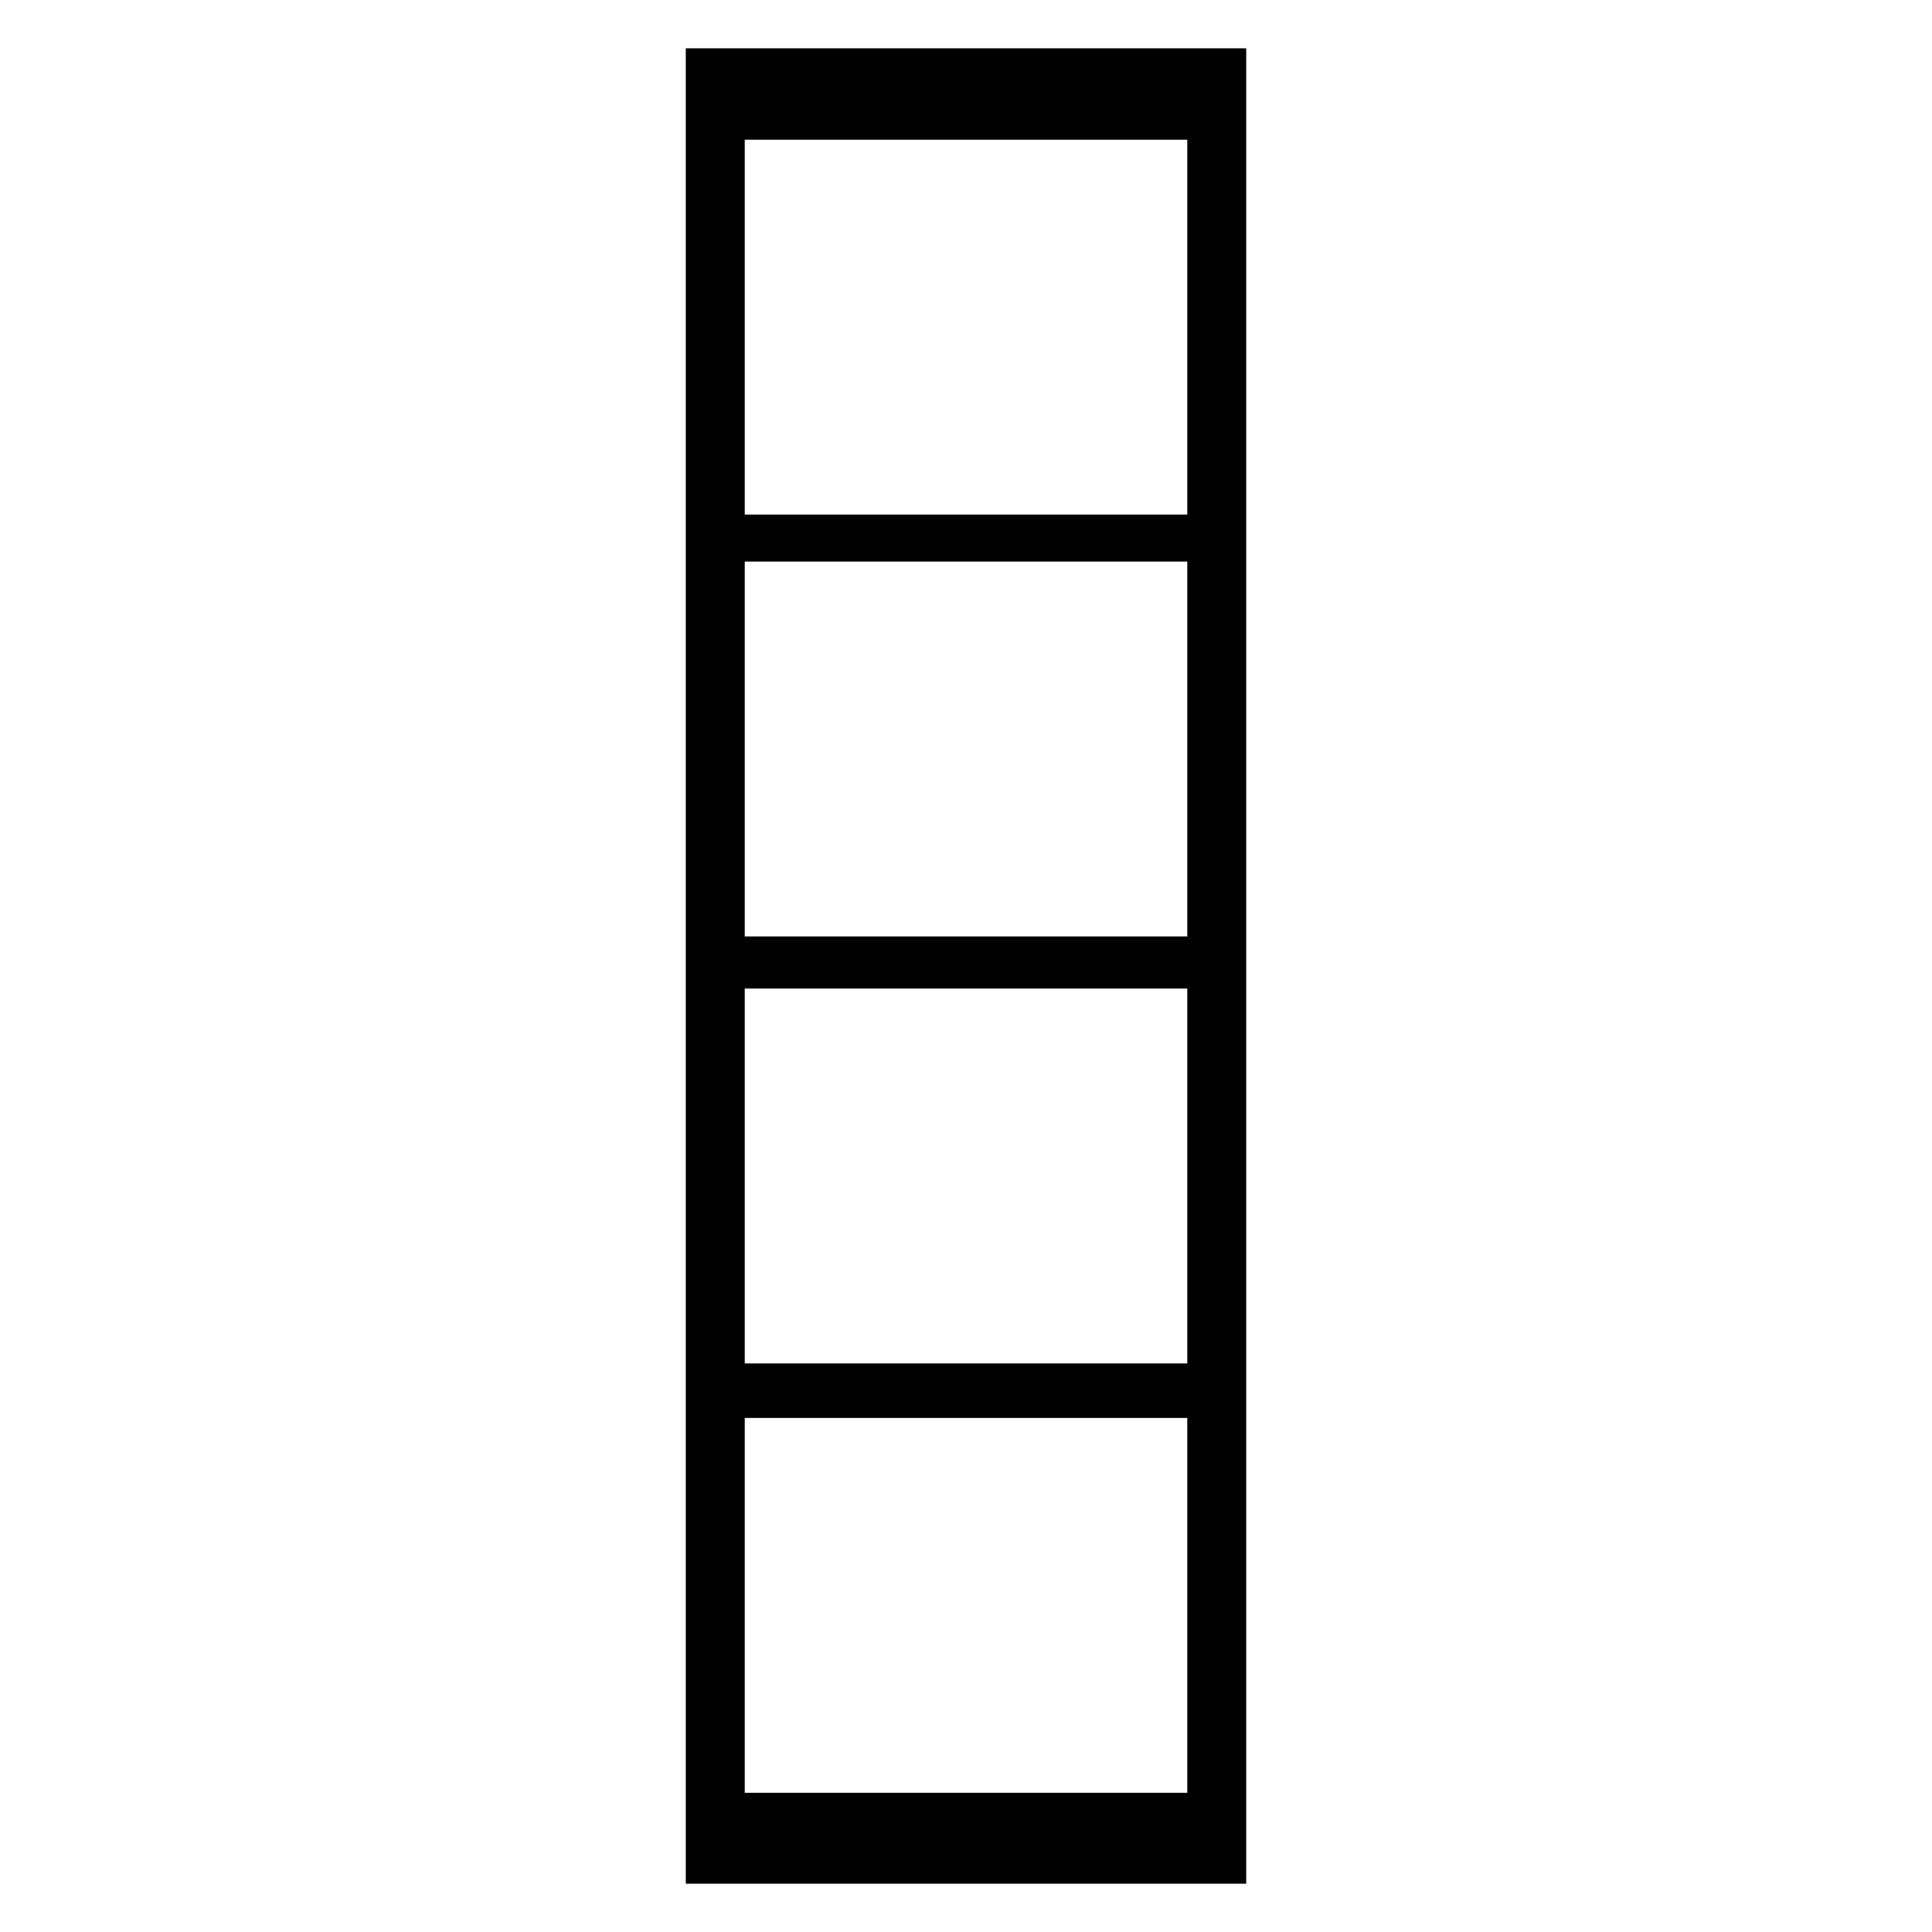 <?xml version="1.0" encoding="utf-8"?>
<!-- Generator: Adobe Illustrator 15.1.0, SVG Export Plug-In . SVG Version: 6.00 Build 0)  -->
<!DOCTYPE svg PUBLIC "-//W3C//DTD SVG 1.1//EN" "http://www.w3.org/Graphics/SVG/1.1/DTD/svg11.dtd">
<svg version="1.1" id="Layer_4" xmlns="http://www.w3.org/2000/svg" xmlns:xlink="http://www.w3.org/1999/xlink" x="0px" y="0px"
	 width="283.465px" height="283.465px" viewBox="0 0 283.465 283.465" enable-background="new 0 0 283.465 283.465"
	 xml:space="preserve">
<g>
	<path d="M182.251,7.087h-81.037h-0.595v269.291h0.595h81.037h0.595V7.087H182.251z M174.199,263.042h-64.93v-55h64.93V263.042z
		 M174.199,200.042h-64.93v-54.999h64.93V200.042z M174.199,137.393h-64.93V82.395h64.93V137.393z M174.199,75.497h-64.93V20.498
		h64.93V75.497z"/>
</g>
</svg>
